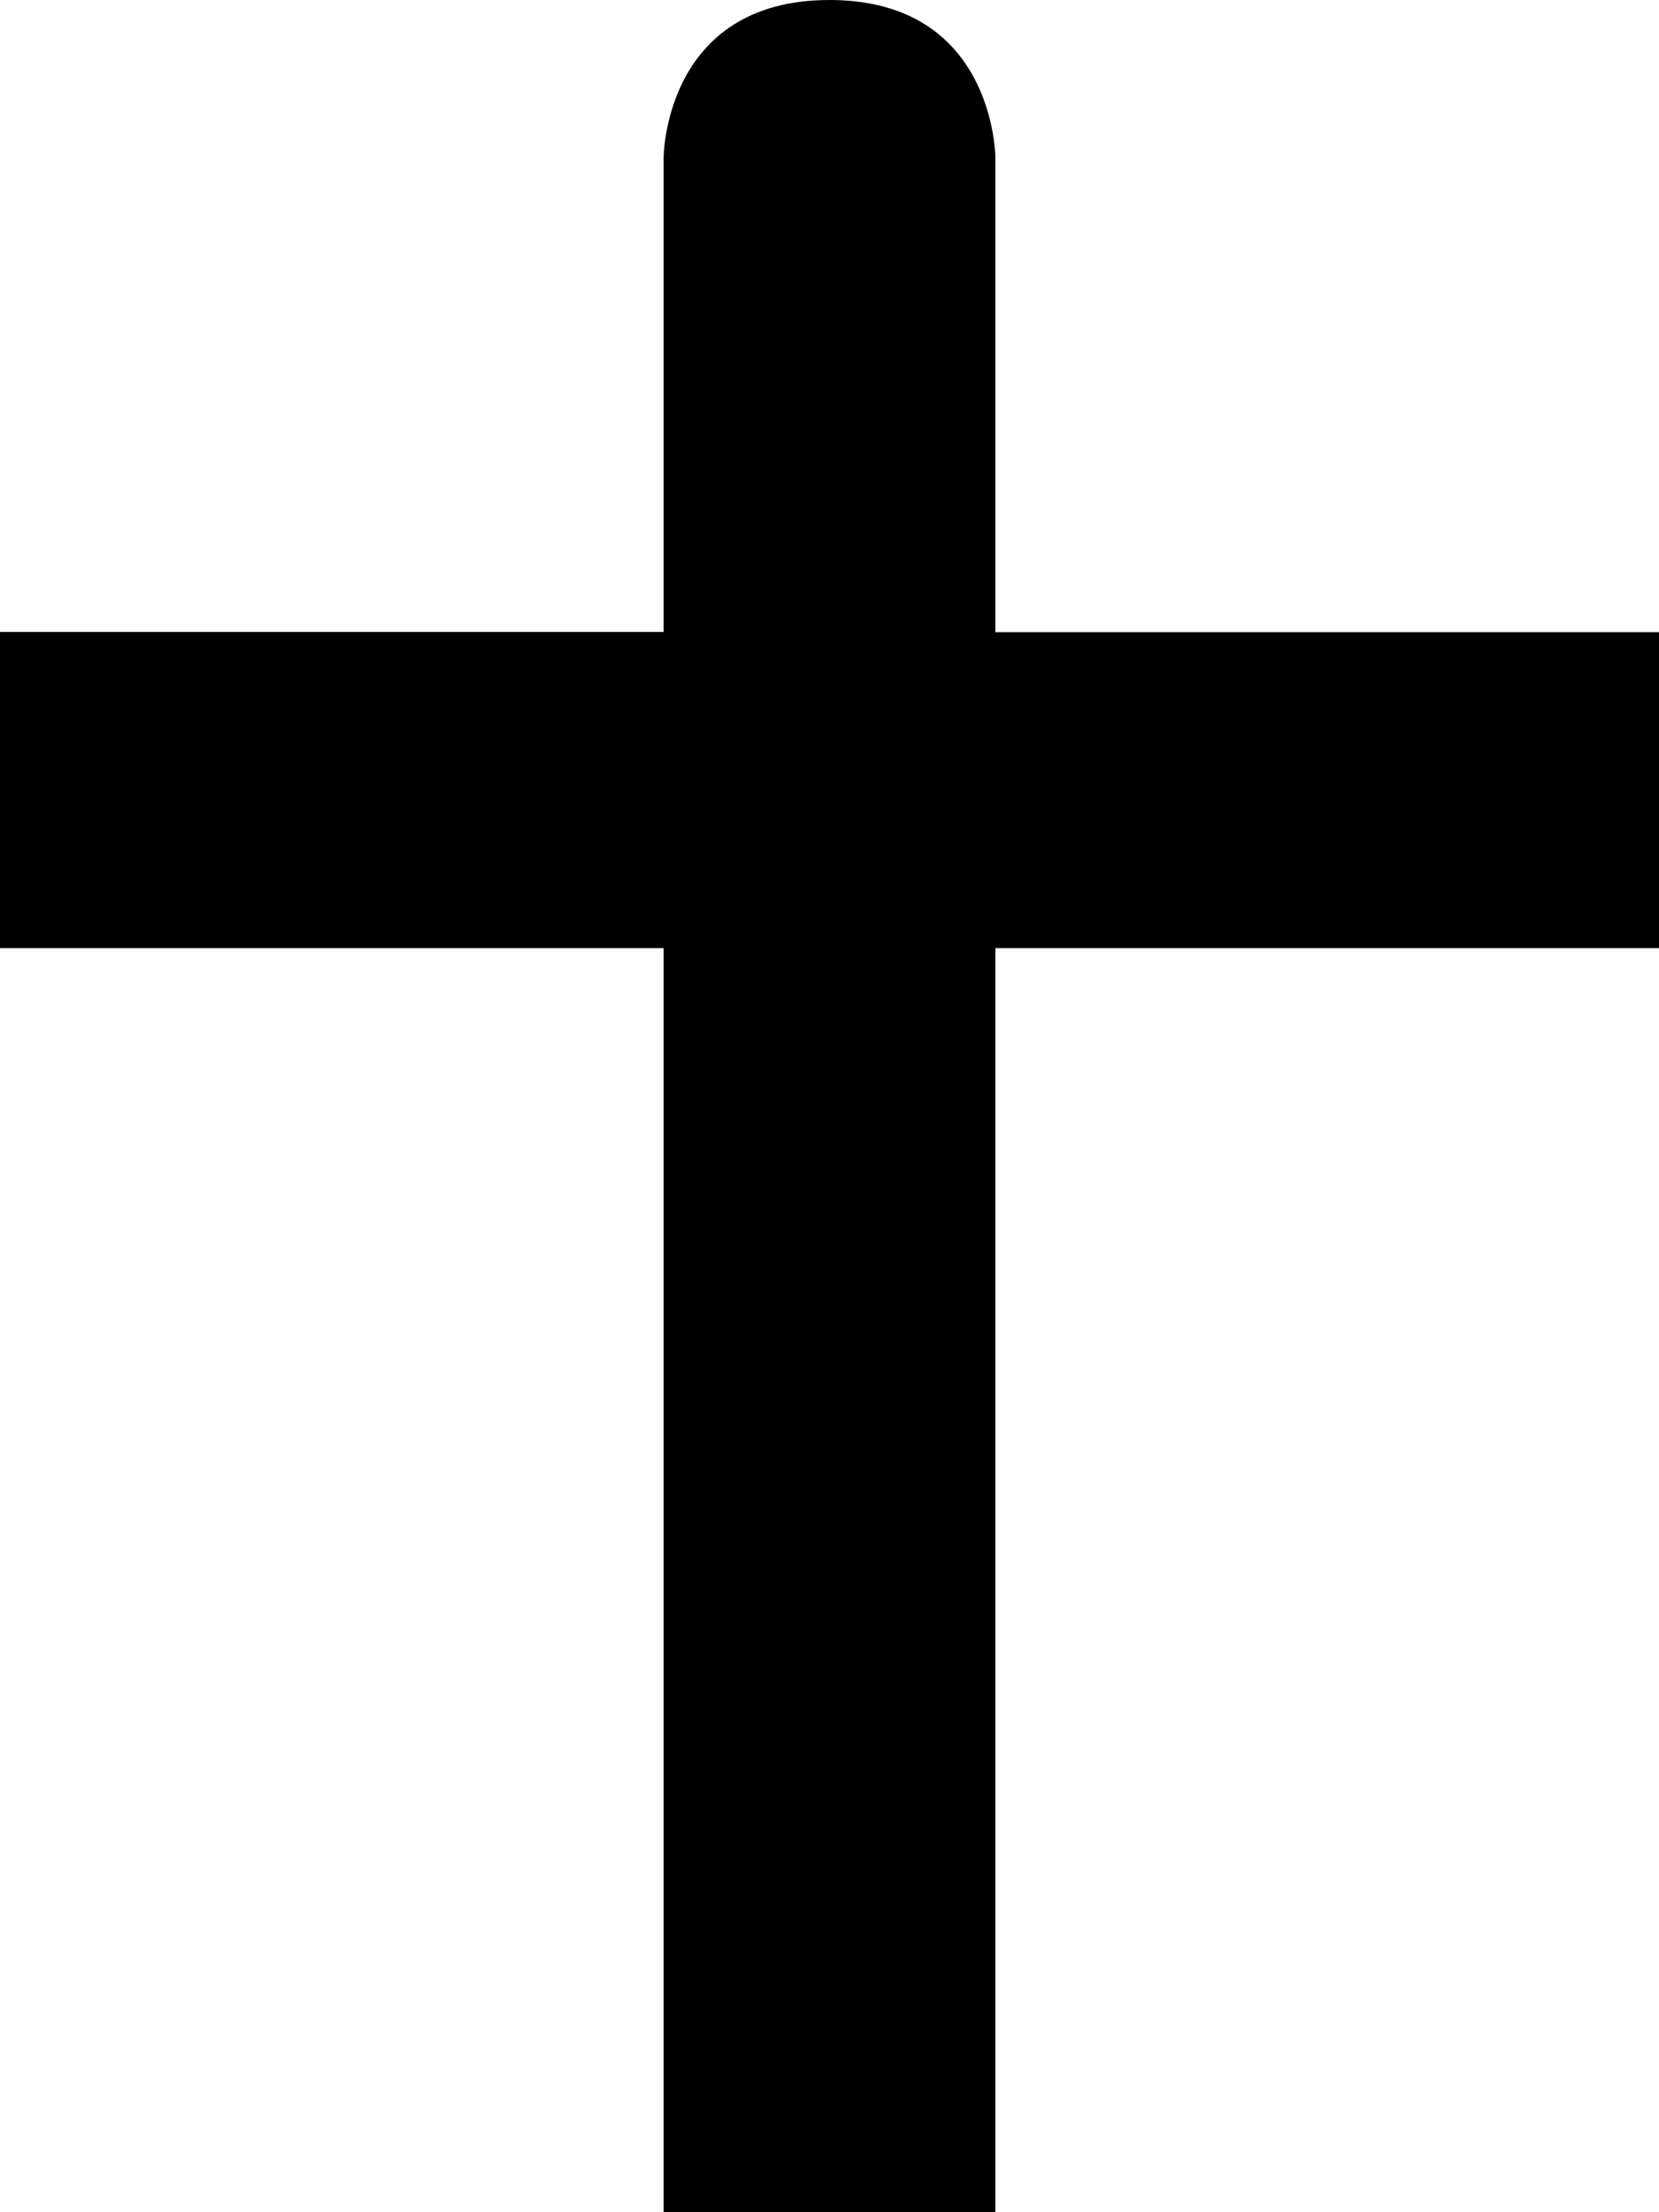 <?xml version="1.0" encoding="UTF-8" standalone="no"?>
<!-- Created with Inkscape (http://www.inkscape.org/) -->

<svg
   version="1.1"
   width="9"
   height="12"
   viewBox="0 0 9 12"
   id="svg4"
   xmlns="http://www.w3.org/2000/svg"
   xmlns:svg="http://www.w3.org/2000/svg">
  <defs
     id="defs8" />
  <rect
     width="14"
     height="14"
     x="0"
     y="0"
     id="canvas"
     style="visibility:hidden;fill:none;stroke:none" />
  <path
     d="M 4.5,0 C 3.6,0 3.6,0.857 3.6,0.857 l -9e-7,2.571 H 0 V 5.143 H 3.6 L 3.6,12 h 1.8 l -9e-7,-6.857 H 9 V 3.429 H 5.4 V 0.857 c 0,0 0,-0.857 -0.9,-0.857 z"
     id="christian"
     style="stroke-width:0.878" />
</svg>
